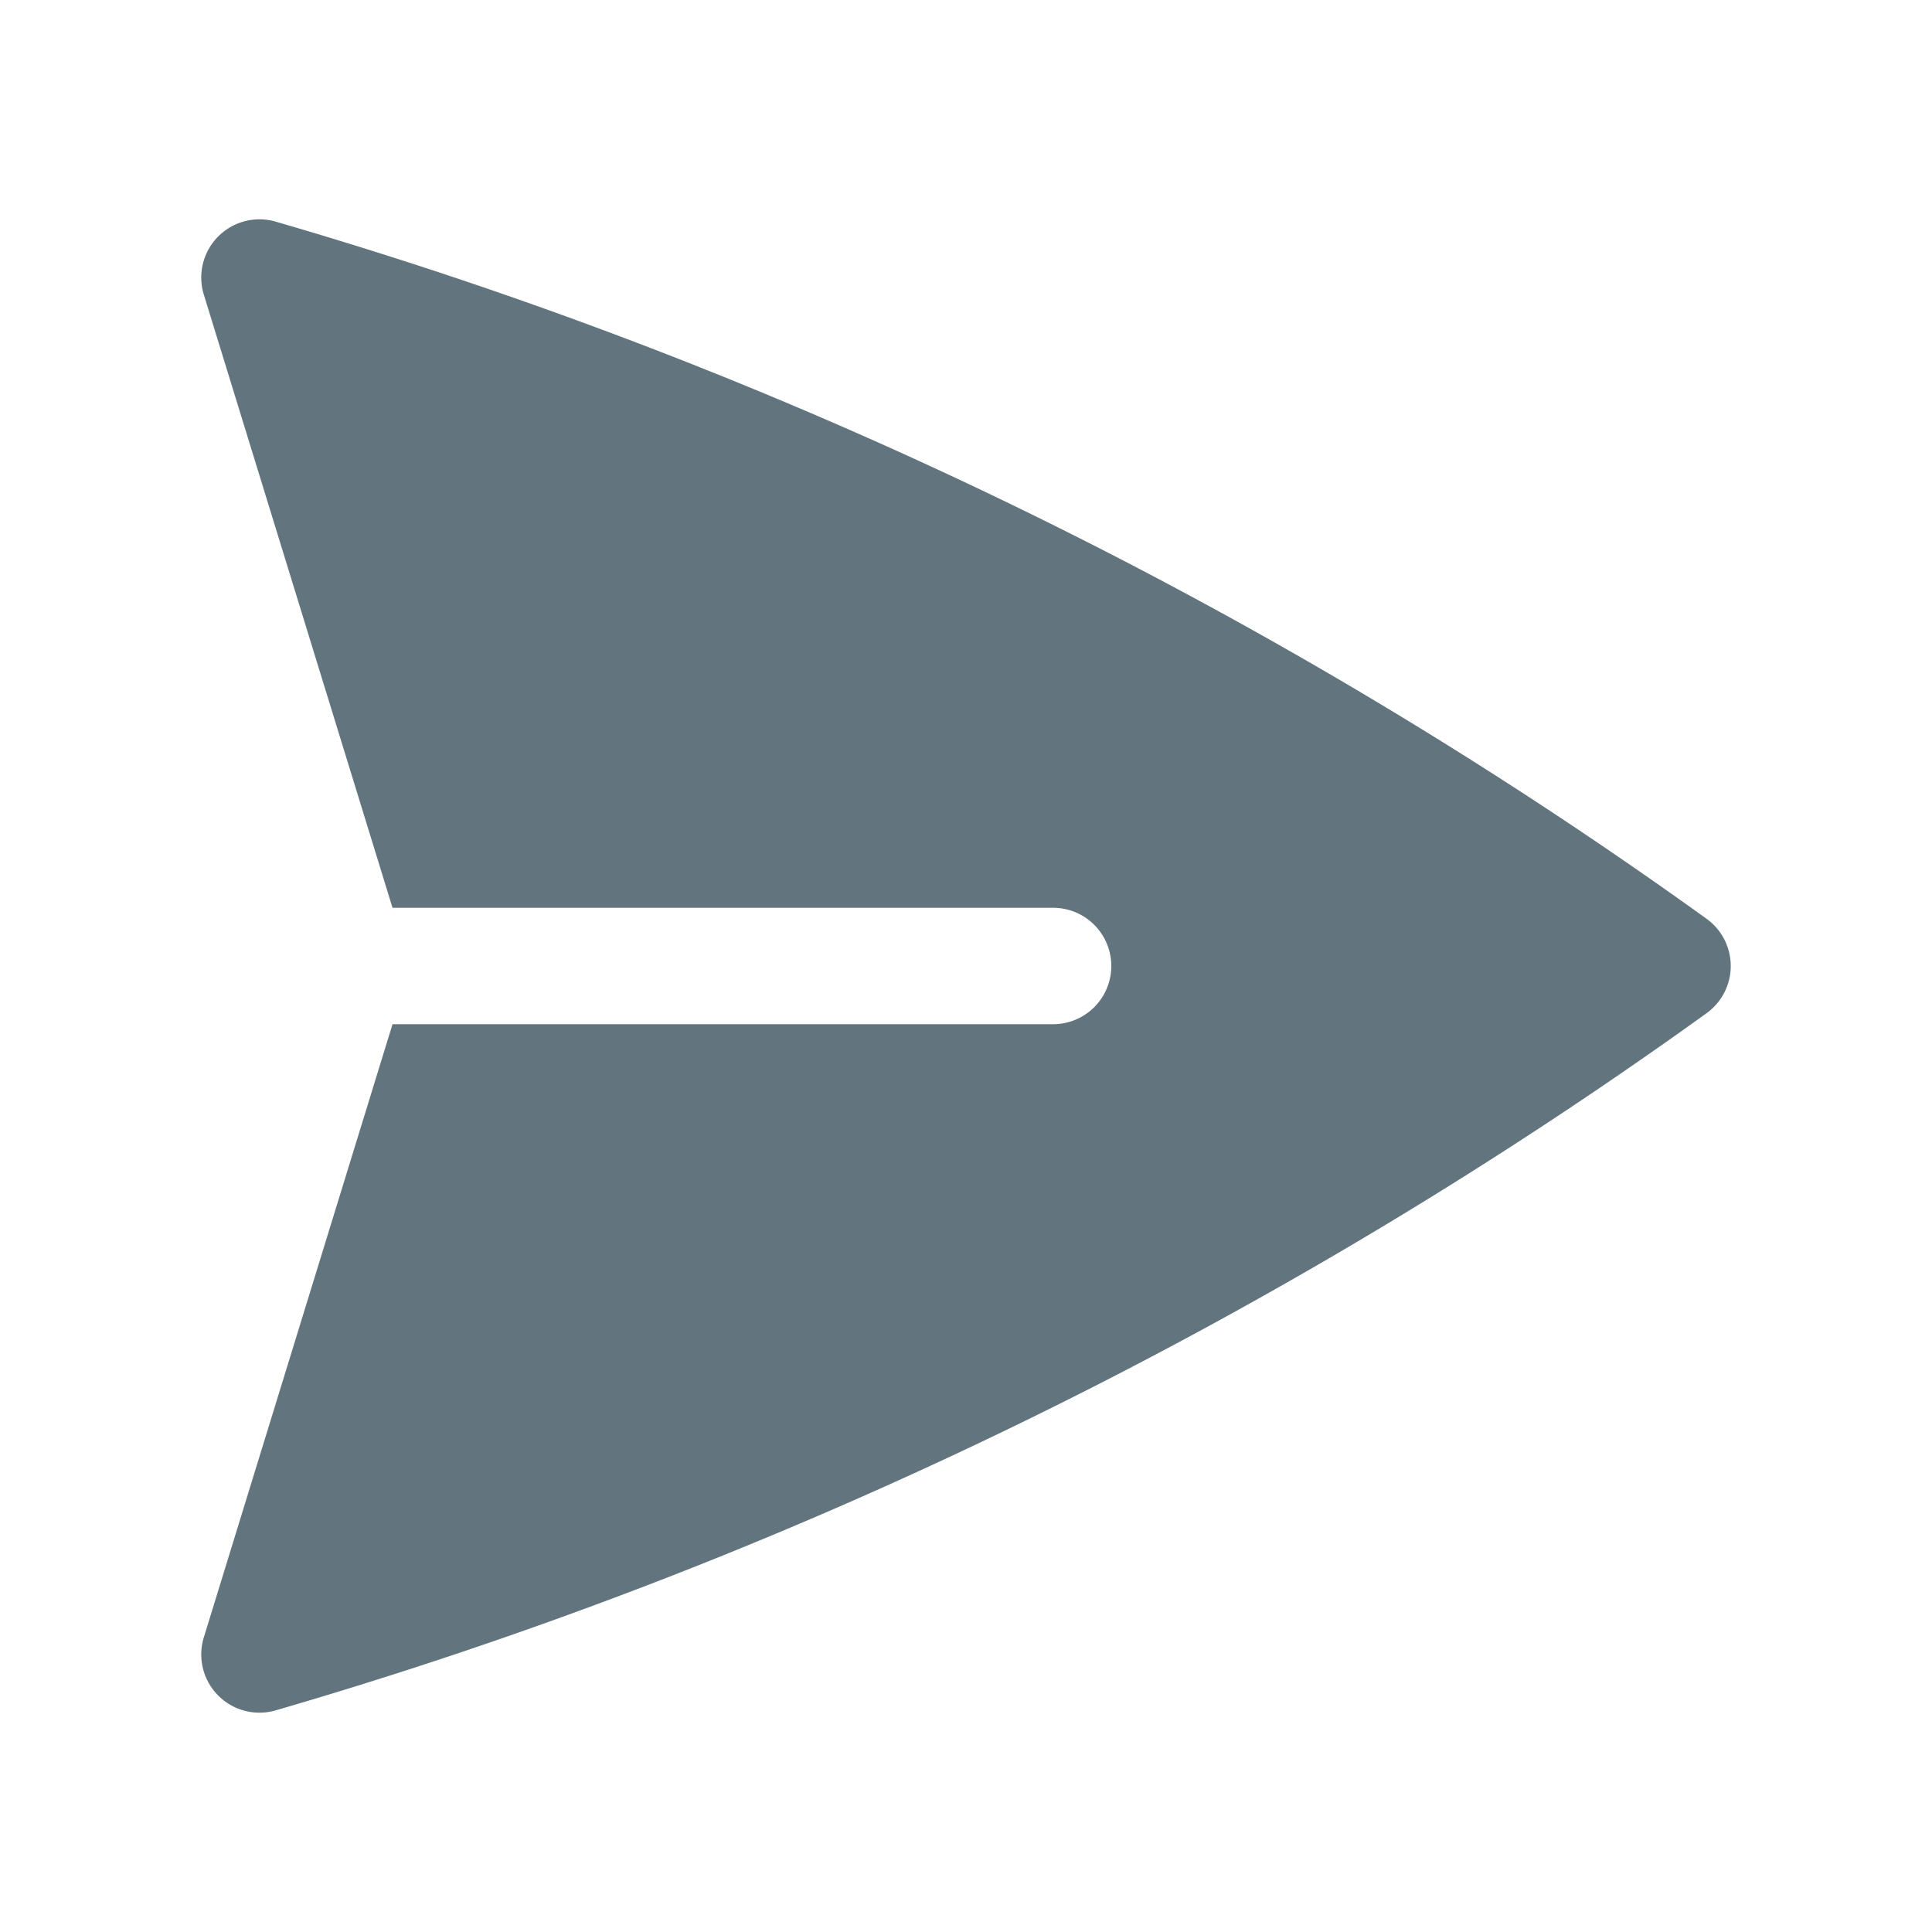 <svg xmlns="http://www.w3.org/2000/svg" fill="none" viewBox="0 0 24 24"><path fill="#62757E" d="M3.424 2.753a.723.723 0 0 0-.892.907l2.344 7.617h8.206a.723.723 0 1 1 0 1.446H4.876L2.532 20.34a.723.723 0 0 0 .892.907 58.3 58.3 0 0 0 17.775-8.66.723.723 0 0 0 0-1.174 58.3 58.3 0 0 0-17.775-8.66"/></svg>